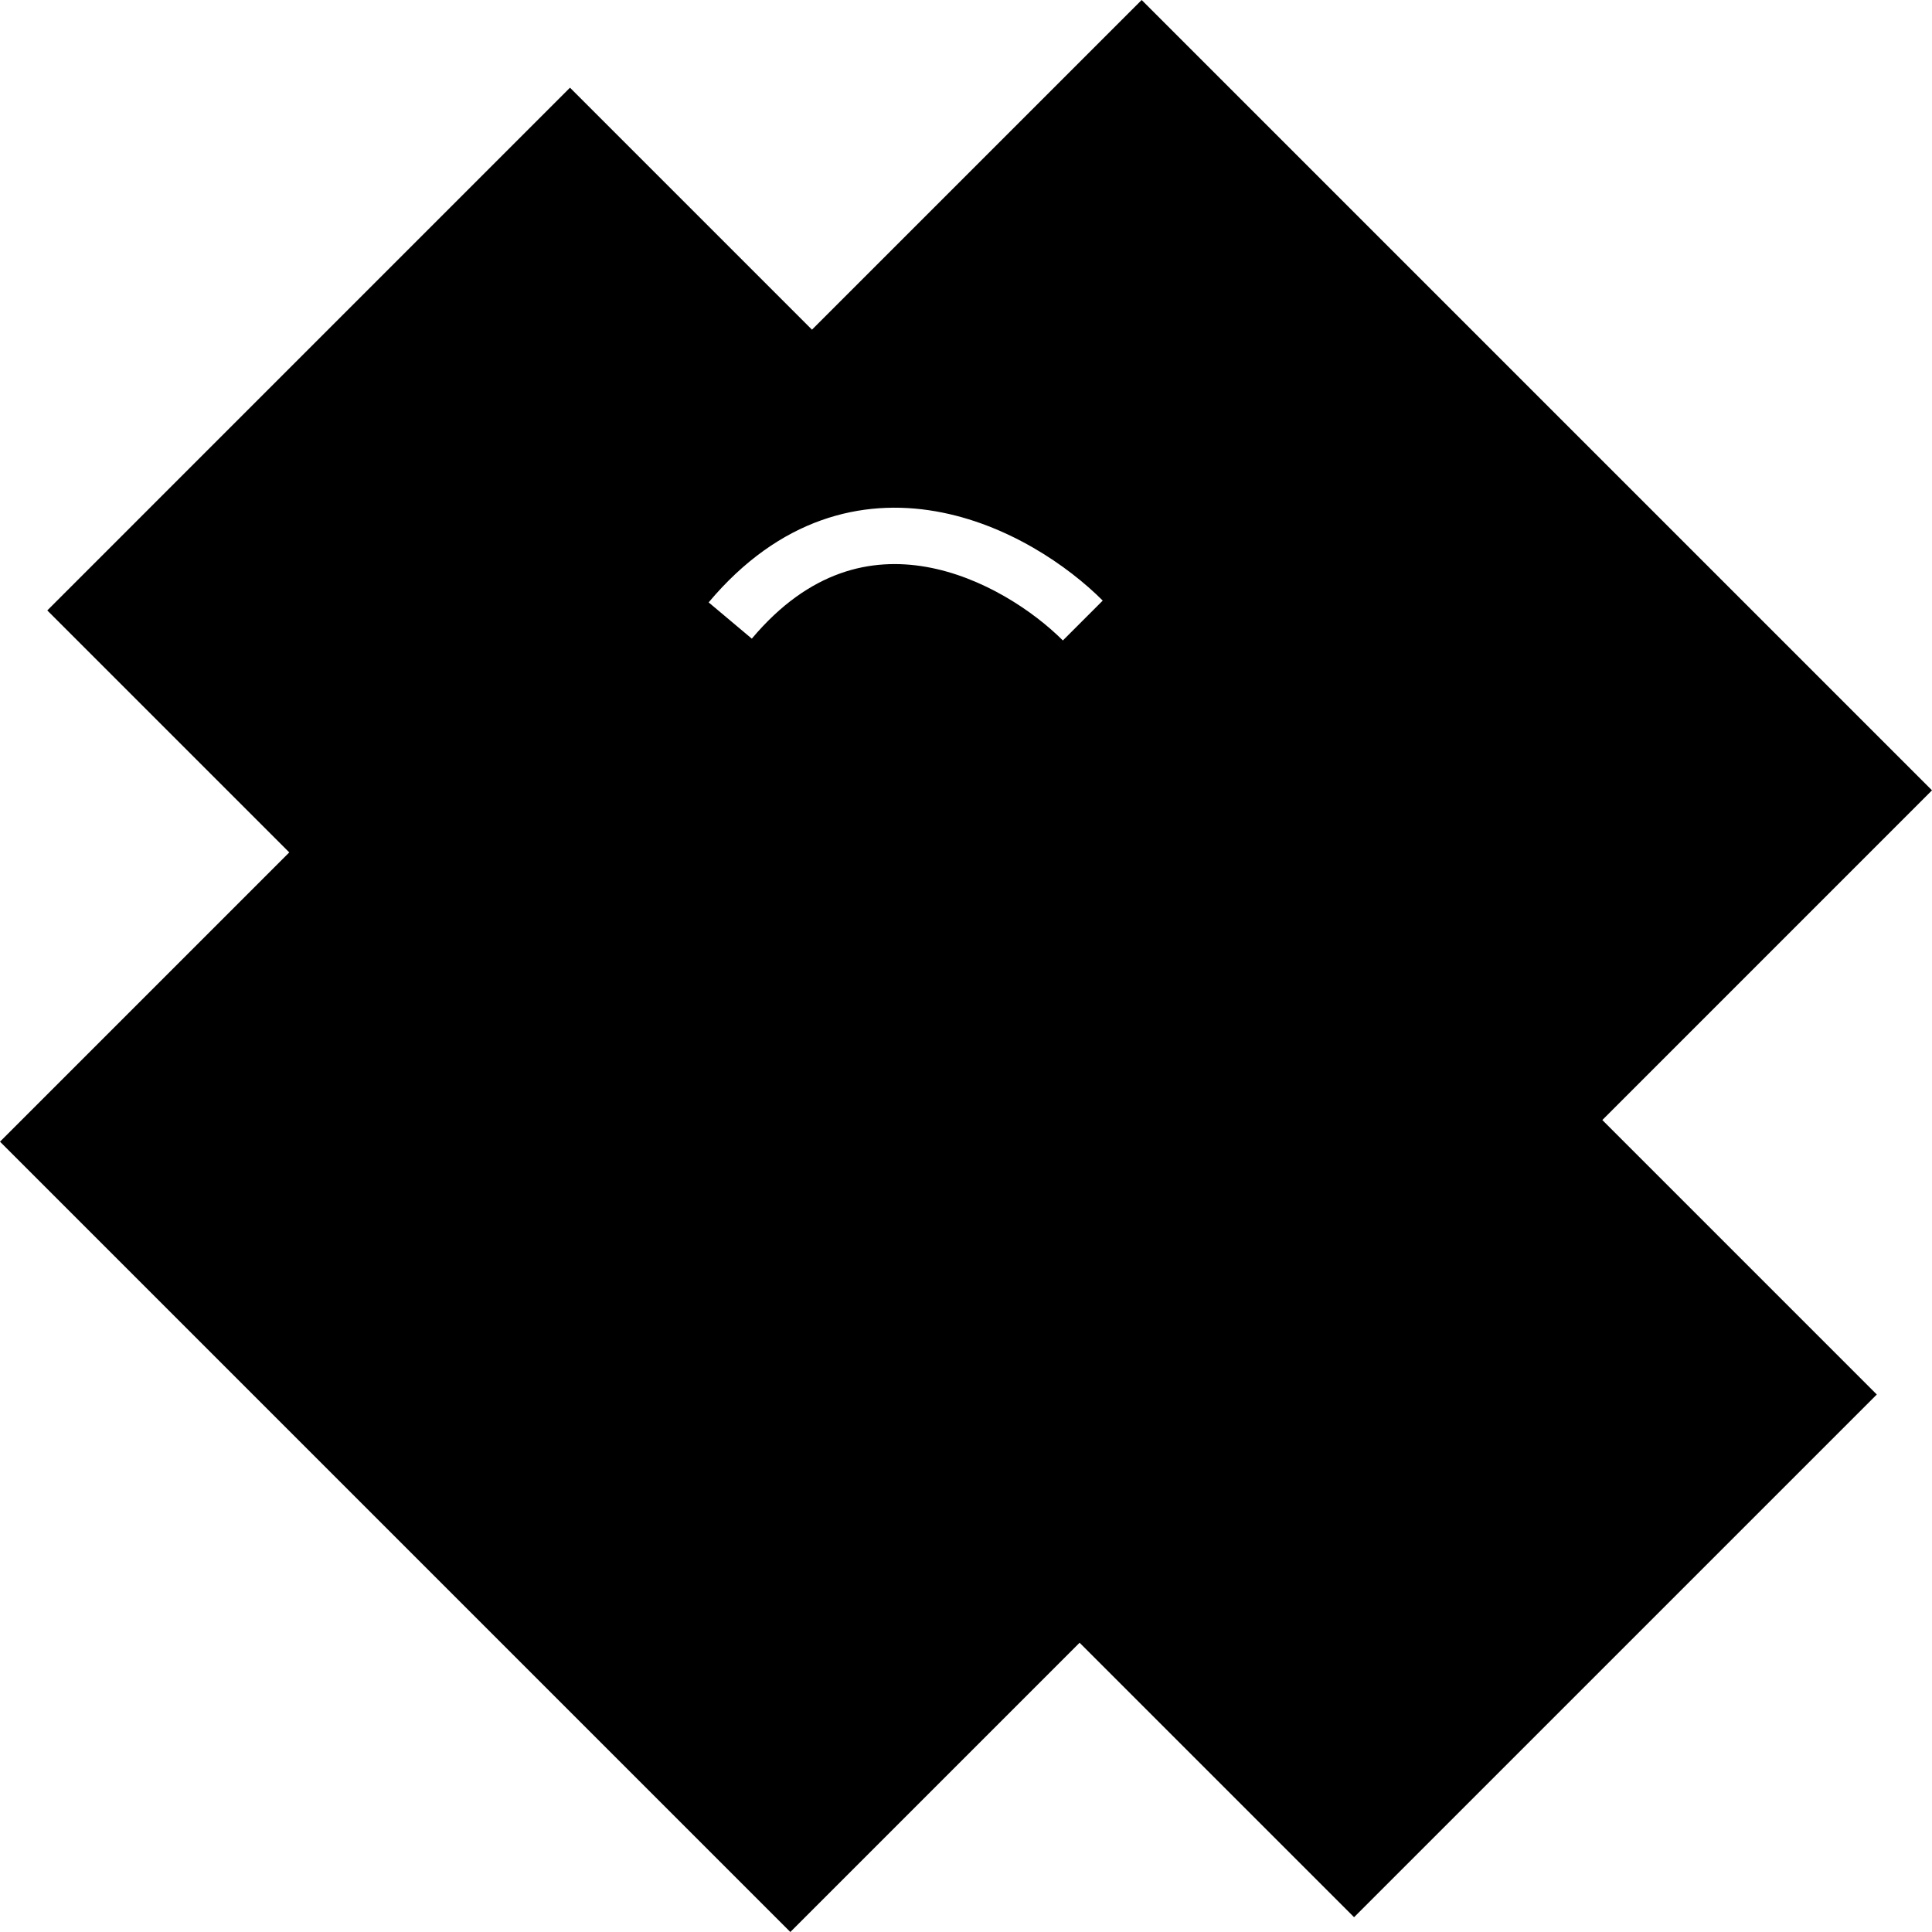 <svg width="44" height="44" viewBox="0 0 44 44" xmlns="http://www.w3.org/2000/svg">
<path fill-rule="evenodd" clip-rule="evenodd" d="M42.743 31.759L36.492 25.508L44 17.999L26.001 0L18.492 7.508L12.981 1.997L1.077 13.902L6.588 19.413L0 26.001L17.999 44L24.587 37.412L30.838 43.663L42.743 31.759ZM21.31 11.645C22.935 11.928 24.323 12.886 25.114 13.678L24.206 14.586C23.542 13.923 22.382 13.136 21.089 12.91C19.849 12.694 18.437 12.98 17.122 14.545L16.139 13.719C17.756 11.793 19.632 11.352 21.31 11.645Z" />
</svg>
